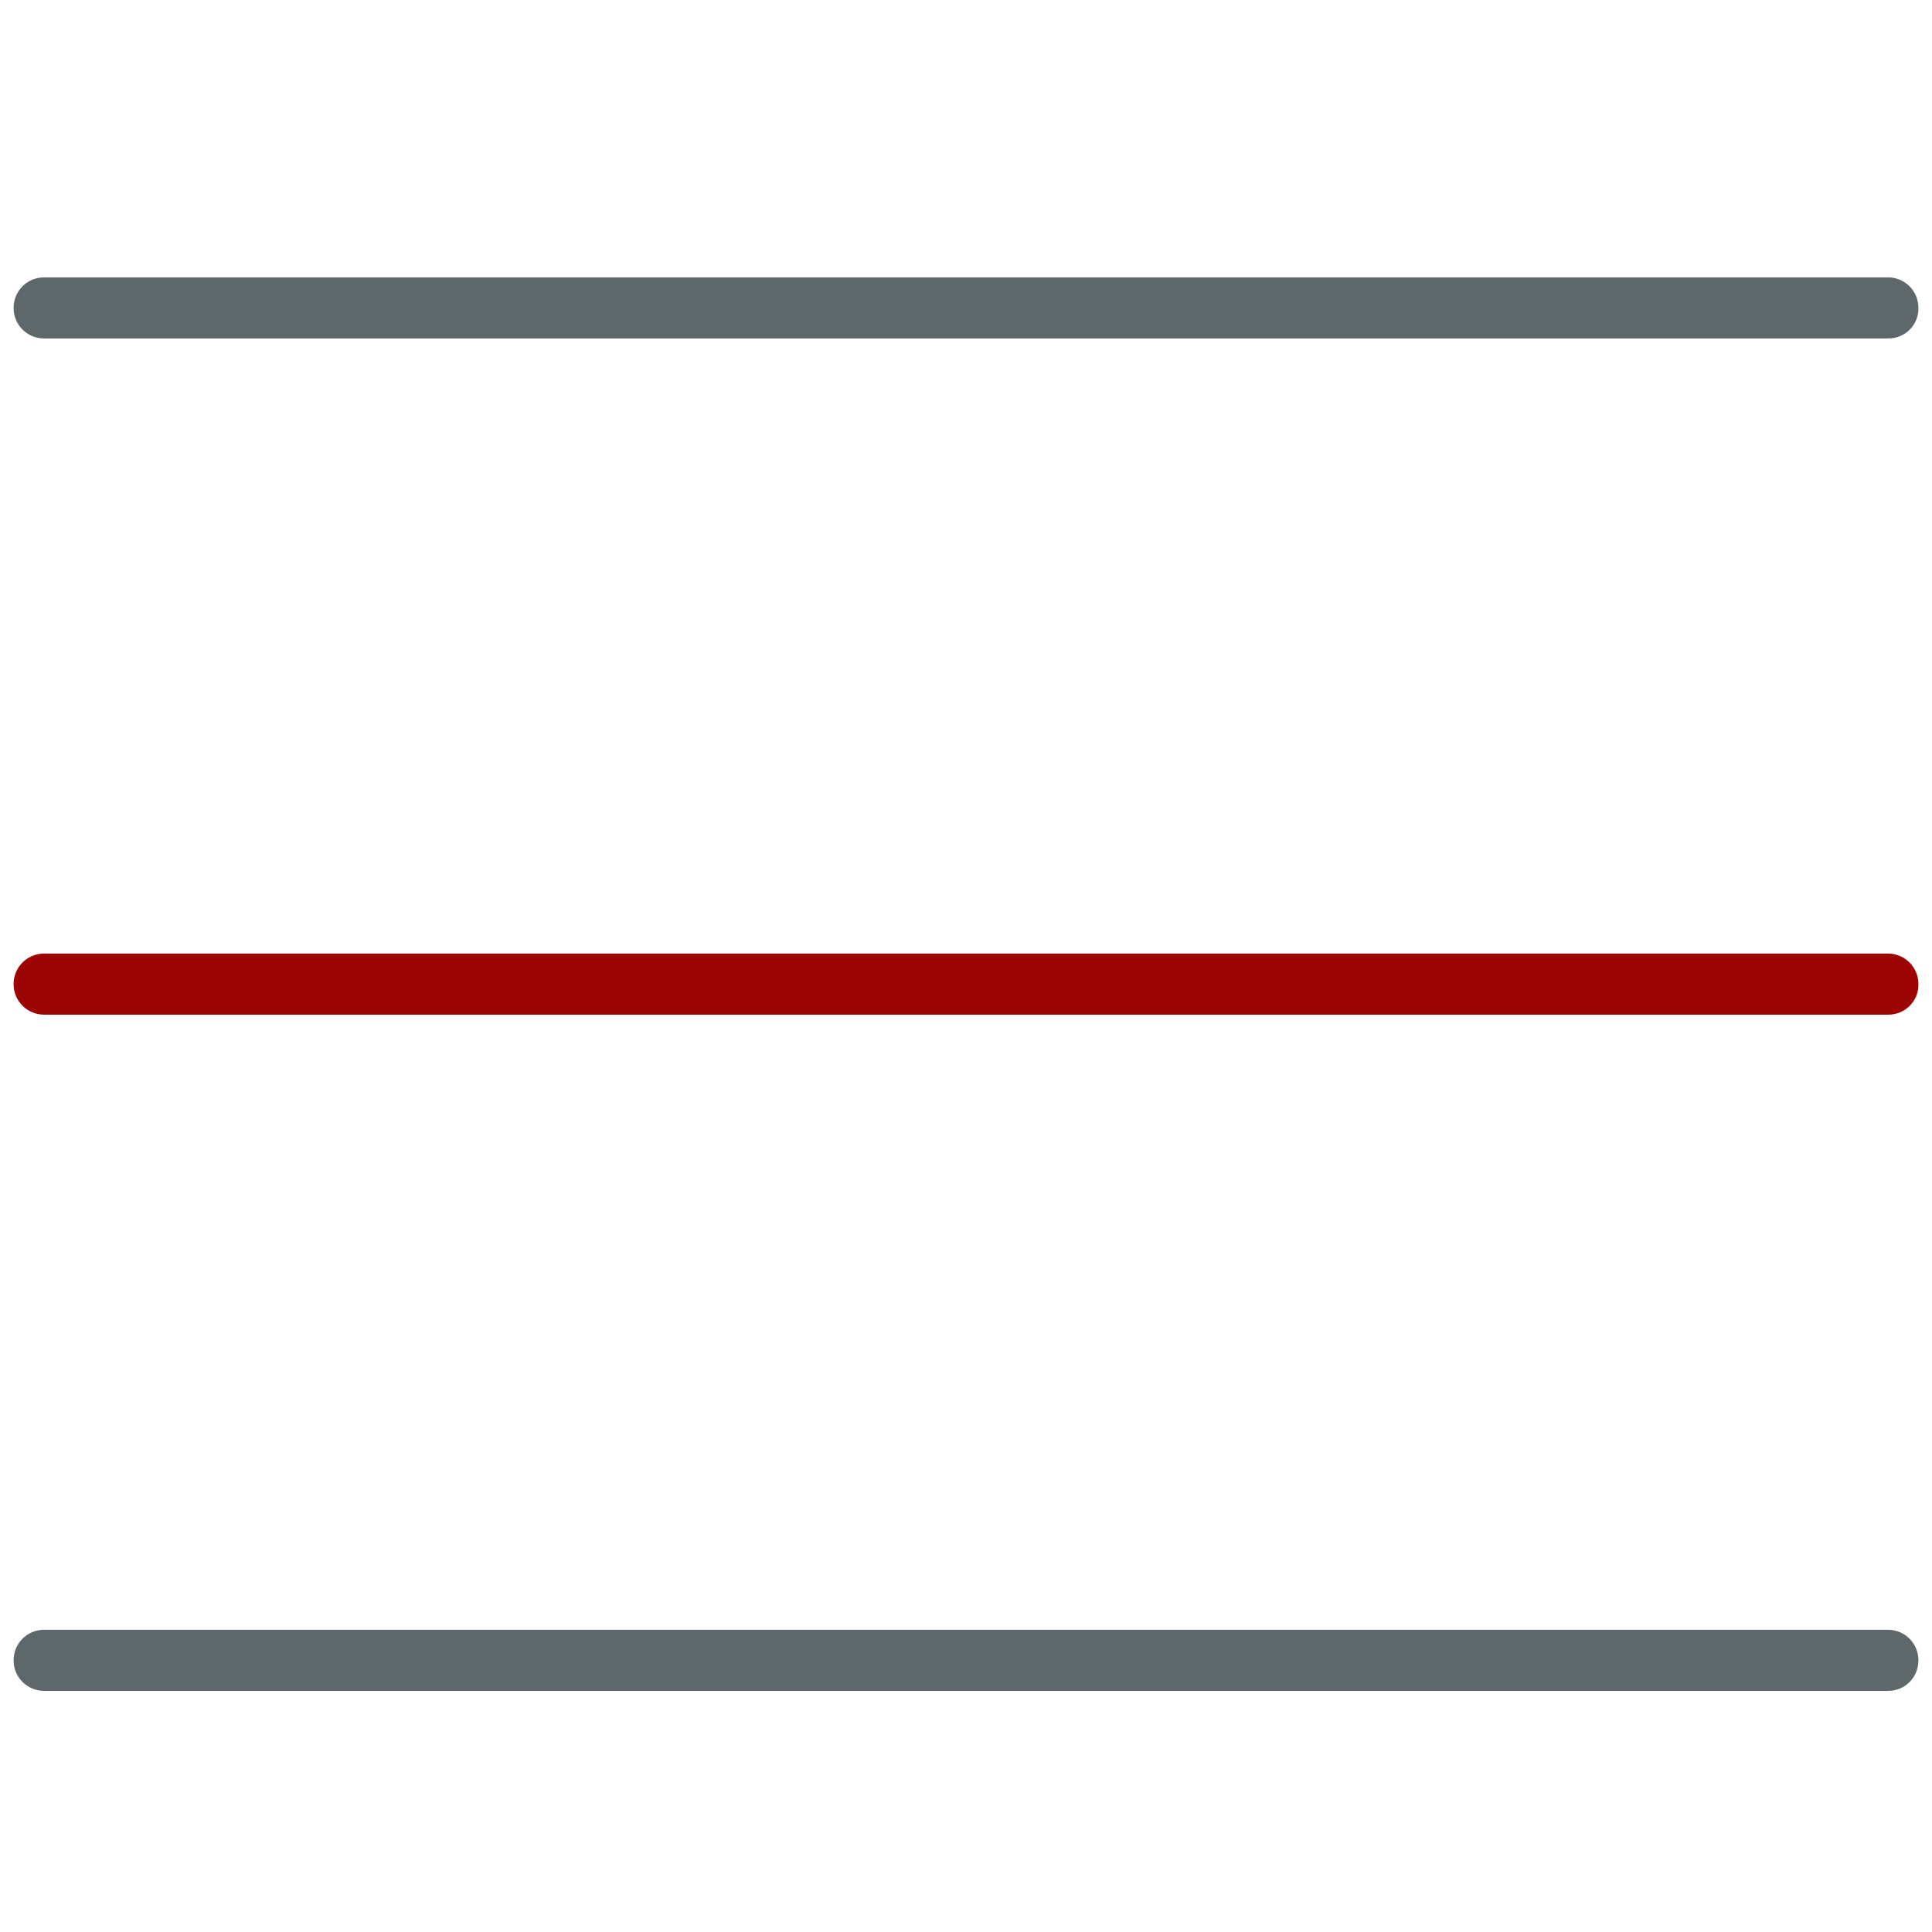 <!-- Generated by IcoMoon.io -->
<svg version="1.1" xmlns="http://www.w3.org/2000/svg" width="32" height="32" viewBox="0 0 32 32">
<title>menu</title>
<path fill="#5e686b" d="M31.275 5.606h-30.544c-0.281 0-0.506-0.225-0.506-0.506s0.225-0.506 0.506-0.506h30.538c0.281 0 0.506 0.225 0.506 0.506 0.006 0.281-0.219 0.506-0.5 0.506z"></path>
<path id="svg-ico" fill="#9d0404" d="M31.275 16.806h-30.544c-0.281 0-0.506-0.225-0.506-0.506s0.225-0.506 0.506-0.506h30.538c0.281 0 0.506 0.225 0.506 0.506 0.006 0.281-0.219 0.506-0.5 0.506z"></path>
<path fill="#5e686b" d="M31.275 28.006h-30.544c-0.281 0-0.506-0.225-0.506-0.506s0.225-0.506 0.506-0.506h30.538c0.281 0 0.506 0.225 0.506 0.506s-0.219 0.506-0.5 0.506z"></path>
</svg>
